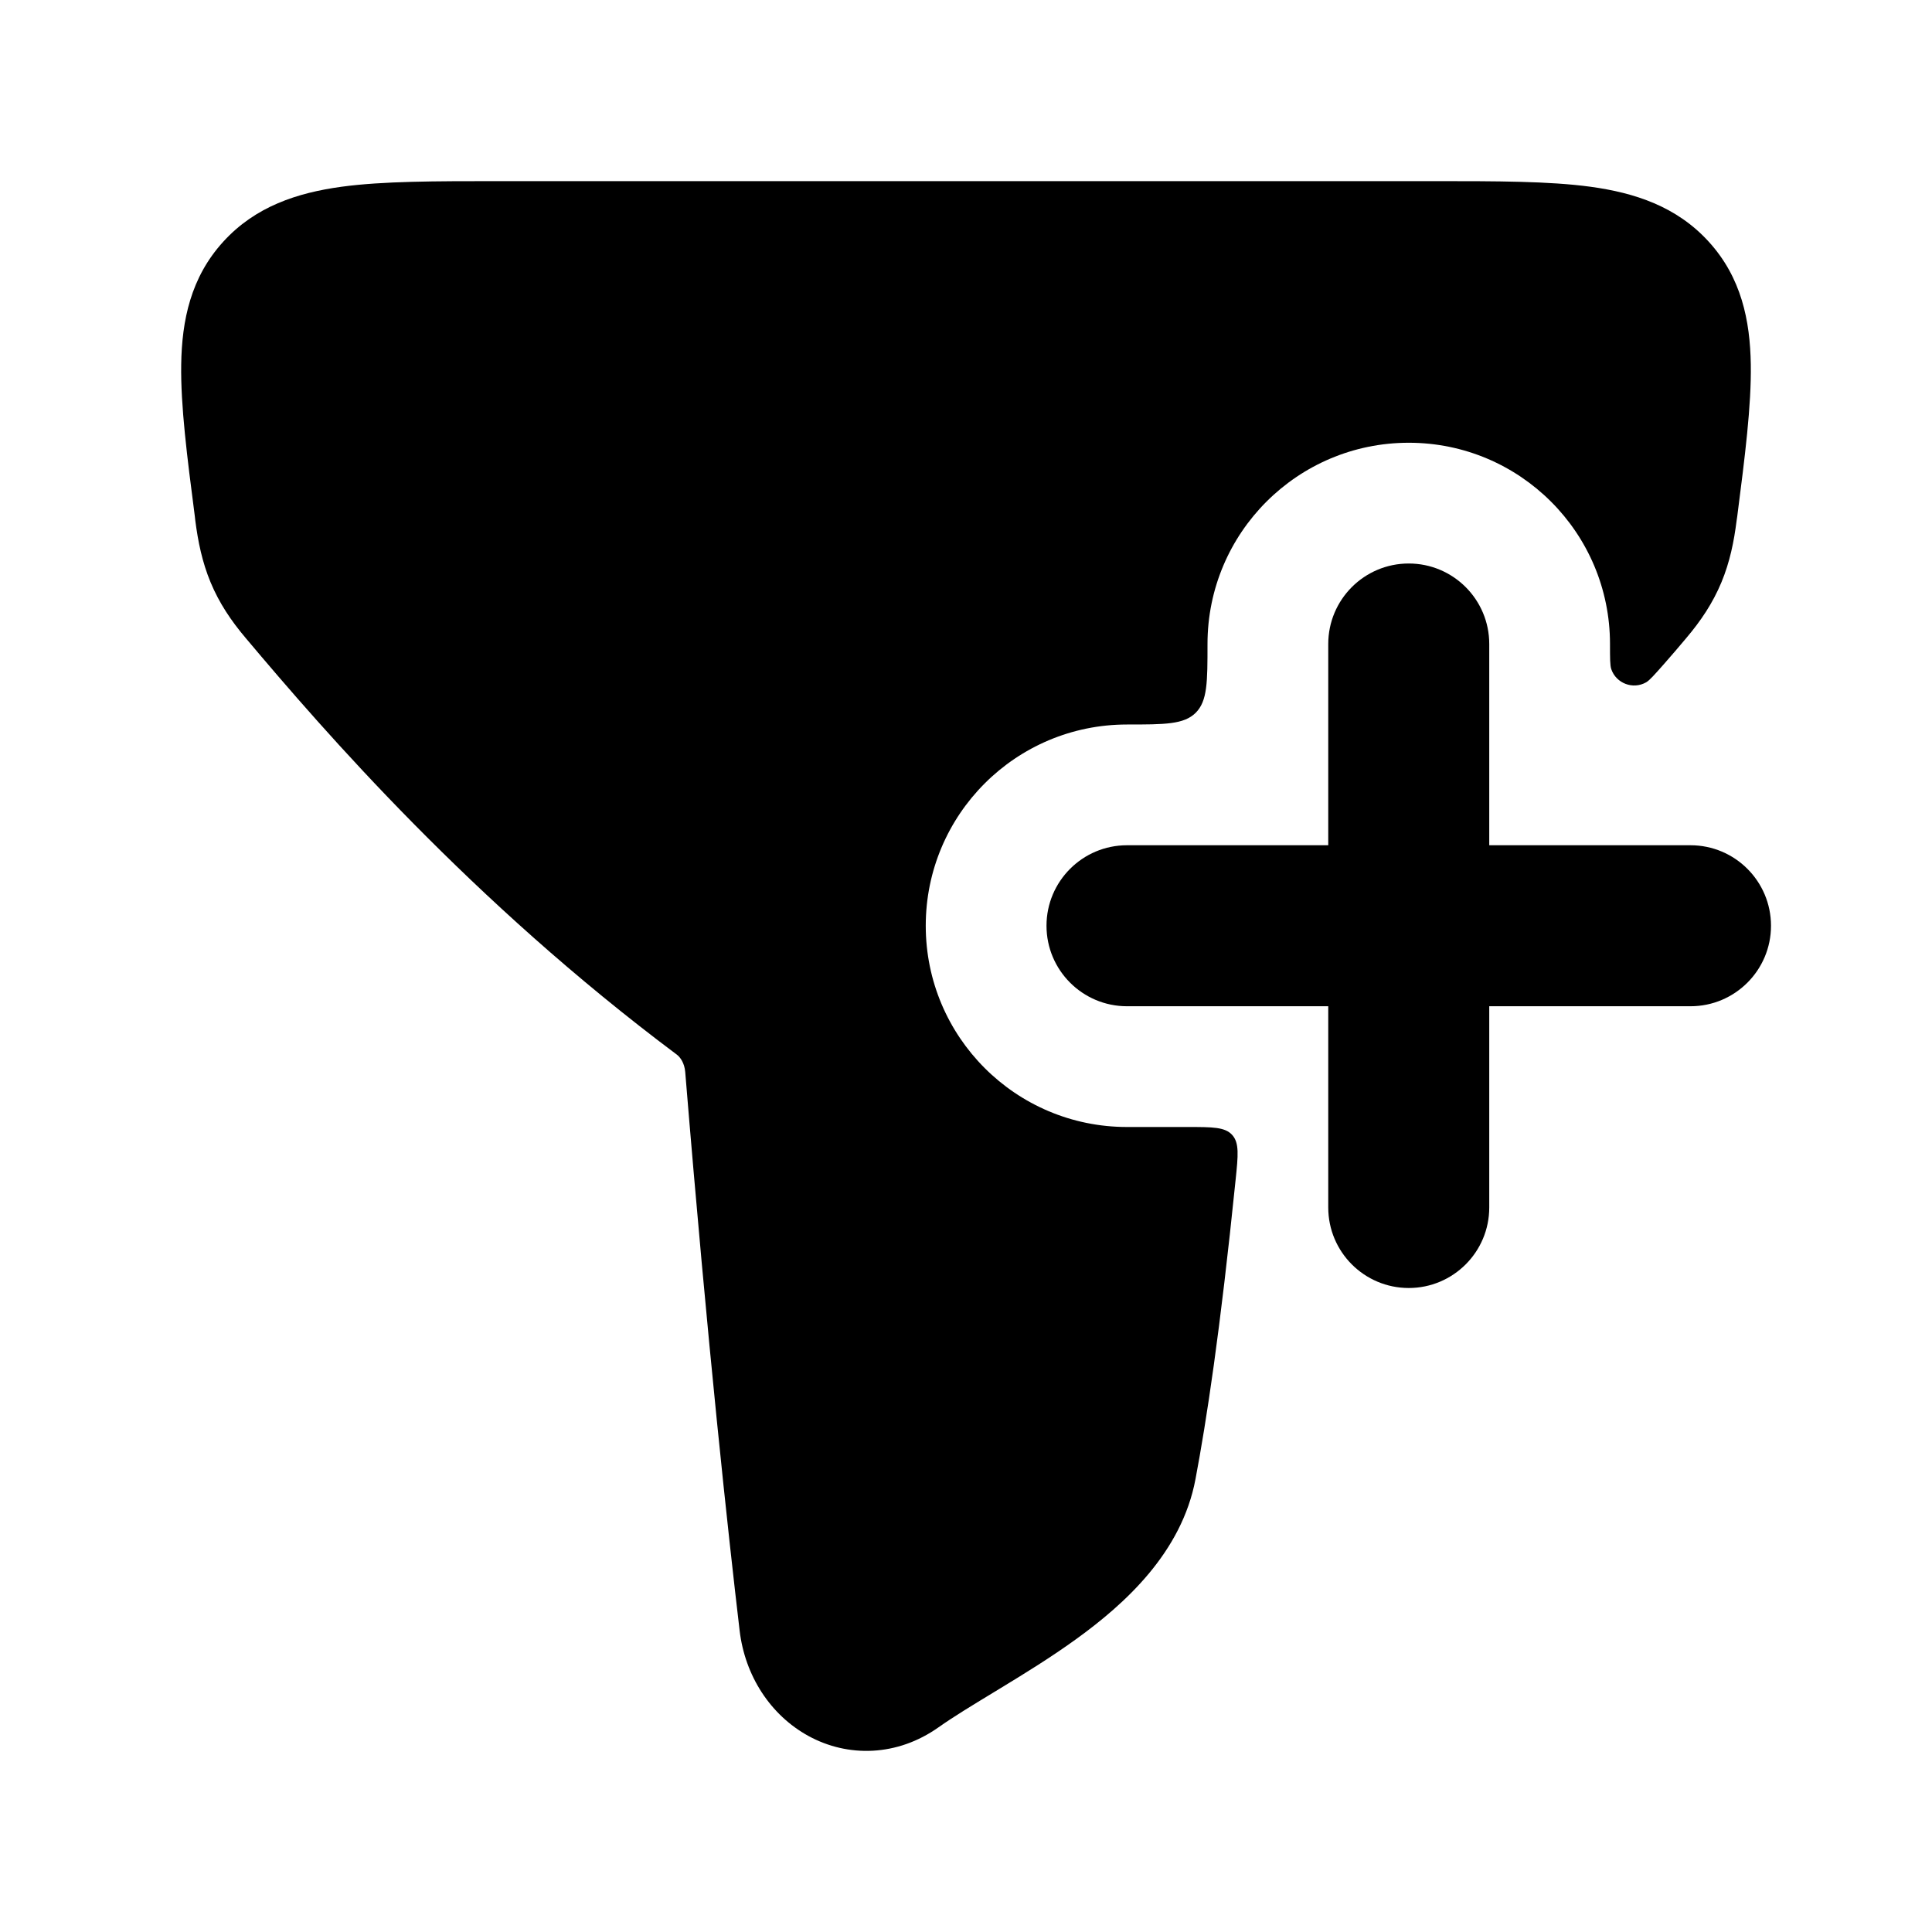<svg width="24" height="24" viewBox="0 0 24 24" xmlns="http://www.w3.org/2000/svg">
    <path d="M6.182 2.25C5.412 2.25 4.757 2.25 4.241 2.32C3.695 2.395 3.173 2.563 2.773 3.003C2.369 3.446 2.259 3.981 2.251 4.528C2.243 5.038 2.324 5.673 2.42 6.412L2.426 6.466C2.46 6.728 2.511 6.981 2.616 7.234C2.723 7.491 2.87 7.711 3.054 7.928C4.032 9.09 5.85 11.188 8.408 13.101C8.45 13.132 8.503 13.206 8.512 13.316C8.793 16.748 9.051 19.096 9.188 20.256C9.254 20.816 9.569 21.305 10.043 21.565C10.535 21.834 11.146 21.82 11.659 21.457C11.846 21.325 12.074 21.187 12.347 21.021L12.426 20.973C12.722 20.793 13.056 20.588 13.372 20.359C13.973 19.924 14.68 19.287 14.851 18.373C14.988 17.646 15.156 16.552 15.349 14.658C15.381 14.351 15.396 14.198 15.307 14.099C15.218 14 15.063 14 14.754 14H14C12.619 14 11.5 12.881 11.5 11.5C11.5 10.119 12.619 9 14 9C14.471 9 14.707 9 14.854 8.854C15 8.707 15 8.471 15 8C15 6.619 16.119 5.5 17.5 5.5C18.881 5.5 20 6.619 20 8C20 8.177 20 8.266 20.016 8.313C20.077 8.49 20.286 8.569 20.449 8.476C20.492 8.451 20.55 8.385 20.666 8.254C20.767 8.139 20.861 8.03 20.946 7.928C21.13 7.711 21.277 7.491 21.384 7.234C21.489 6.981 21.54 6.728 21.573 6.466L21.581 6.412C21.676 5.673 21.757 5.038 21.749 4.528C21.741 3.981 21.631 3.446 21.227 3.003C20.827 2.563 20.305 2.395 19.759 2.32C19.243 2.25 18.588 2.25 17.818 2.25H6.182Z"/>
    <path fill-rule="evenodd" clip-rule="evenodd" d="M17.5 7C18.052 7 18.5 7.448 18.5 8V10.5H21C21.552 10.5 22 10.948 22 11.5C22 12.052 21.552 12.5 21 12.5H18.5V15C18.5 15.552 18.052 16 17.5 16C16.948 16 16.5 15.552 16.5 15V12.5L14 12.5C13.448 12.5 13 12.052 13 11.5C13 10.948 13.448 10.5 14 10.5H16.5V8C16.5 7.448 16.948 7 17.5 7Z"/>
</svg>
